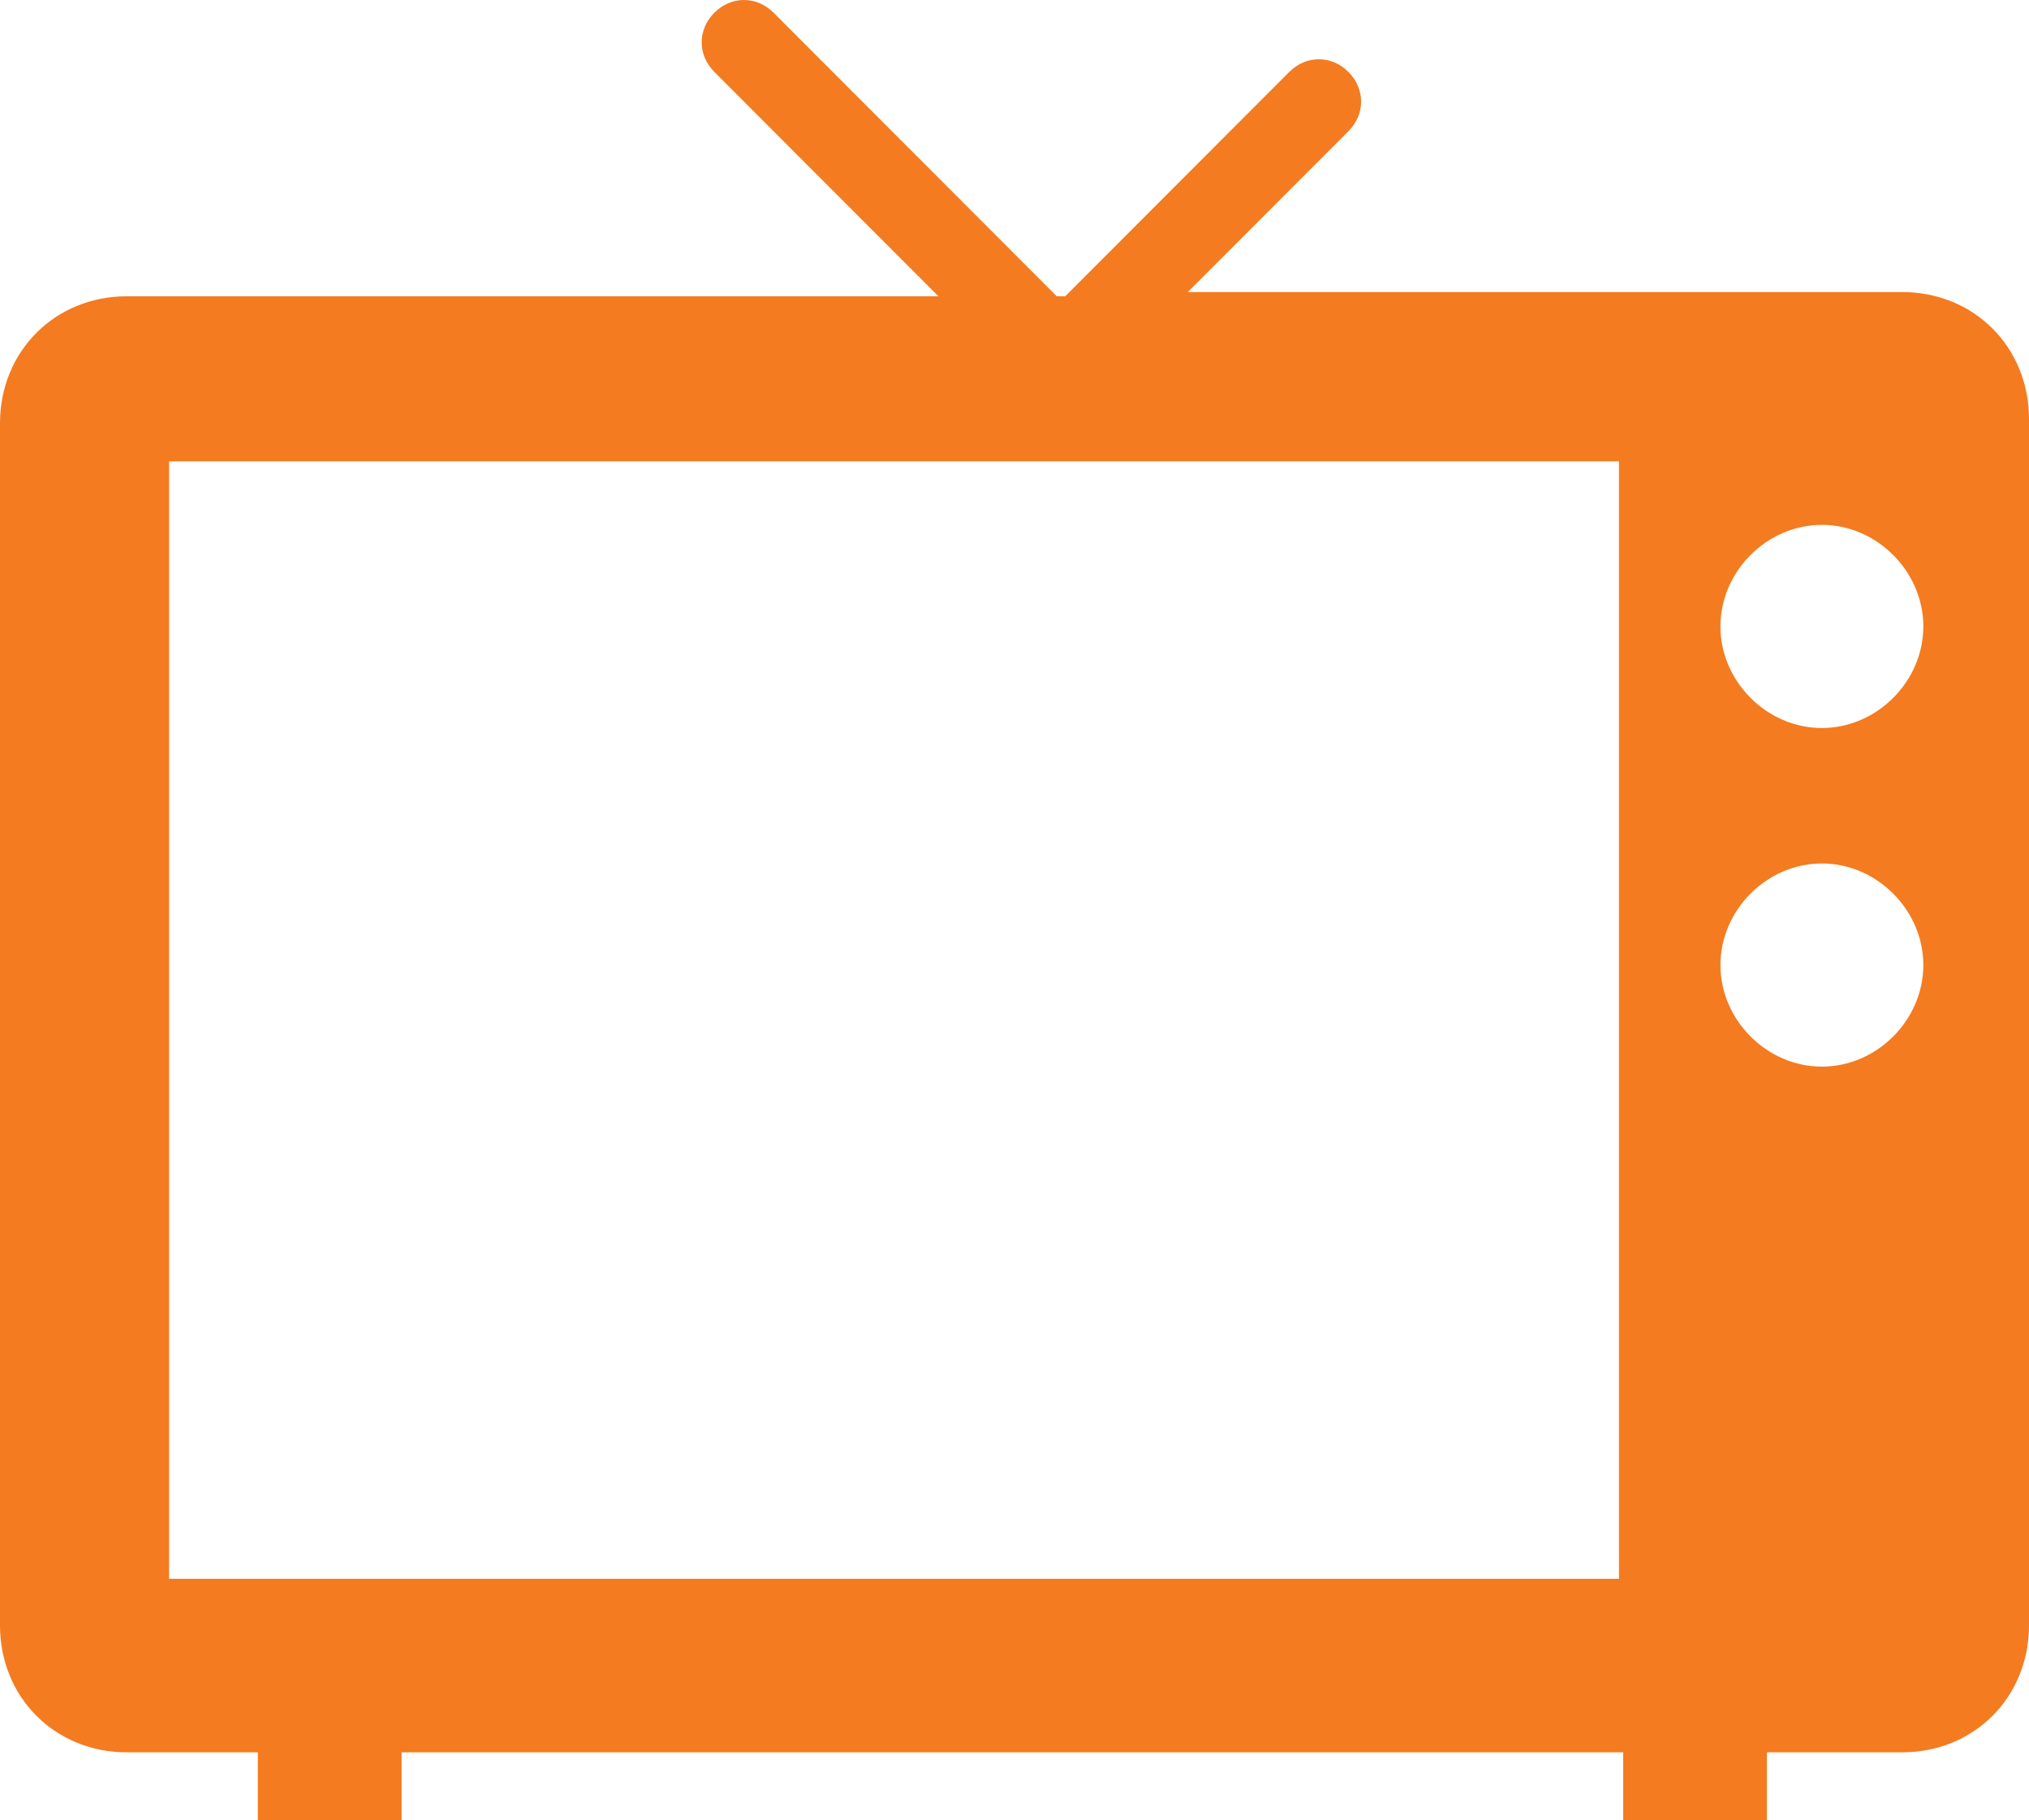 <svg width="126" height="113" viewBox="0 0 126 113" fill="none" xmlns="http://www.w3.org/2000/svg">
<path d="M118.125 18.133H73.763L83.737 8.147C84.787 7.095 84.787 5.519 83.737 4.467C82.688 3.416 81.112 3.416 80.062 4.467L66.15 18.395H65.625L48.038 0.788C46.987 -0.263 45.413 -0.263 44.362 0.788C43.312 1.84 43.312 3.416 44.362 4.467L58.275 18.395H7.875C3.413 18.395 0 21.812 0 26.279V100.912C0 105.379 3.413 108.795 7.875 108.795H16.012V113H24.938V108.795H100.8V113H109.725V108.795H118.125C122.588 108.795 126 105.379 126 100.912V26.016C126 21.549 122.588 18.133 118.125 18.133ZM100.537 98.021H10.5V28.644H100.537V98.021ZM113.137 66.223C109.725 66.223 106.838 63.333 106.838 59.916C106.838 56.5 109.725 53.609 113.137 53.609C116.55 53.609 119.438 56.5 119.438 59.916C119.438 63.333 116.55 66.223 113.137 66.223ZM113.137 45.2C109.725 45.2 106.838 42.309 106.838 38.893C106.838 35.477 109.725 32.586 113.137 32.586C116.55 32.586 119.438 35.477 119.438 38.893C119.438 42.309 116.55 45.2 113.137 45.2Z" fill="#F47B20"/>
</svg>

